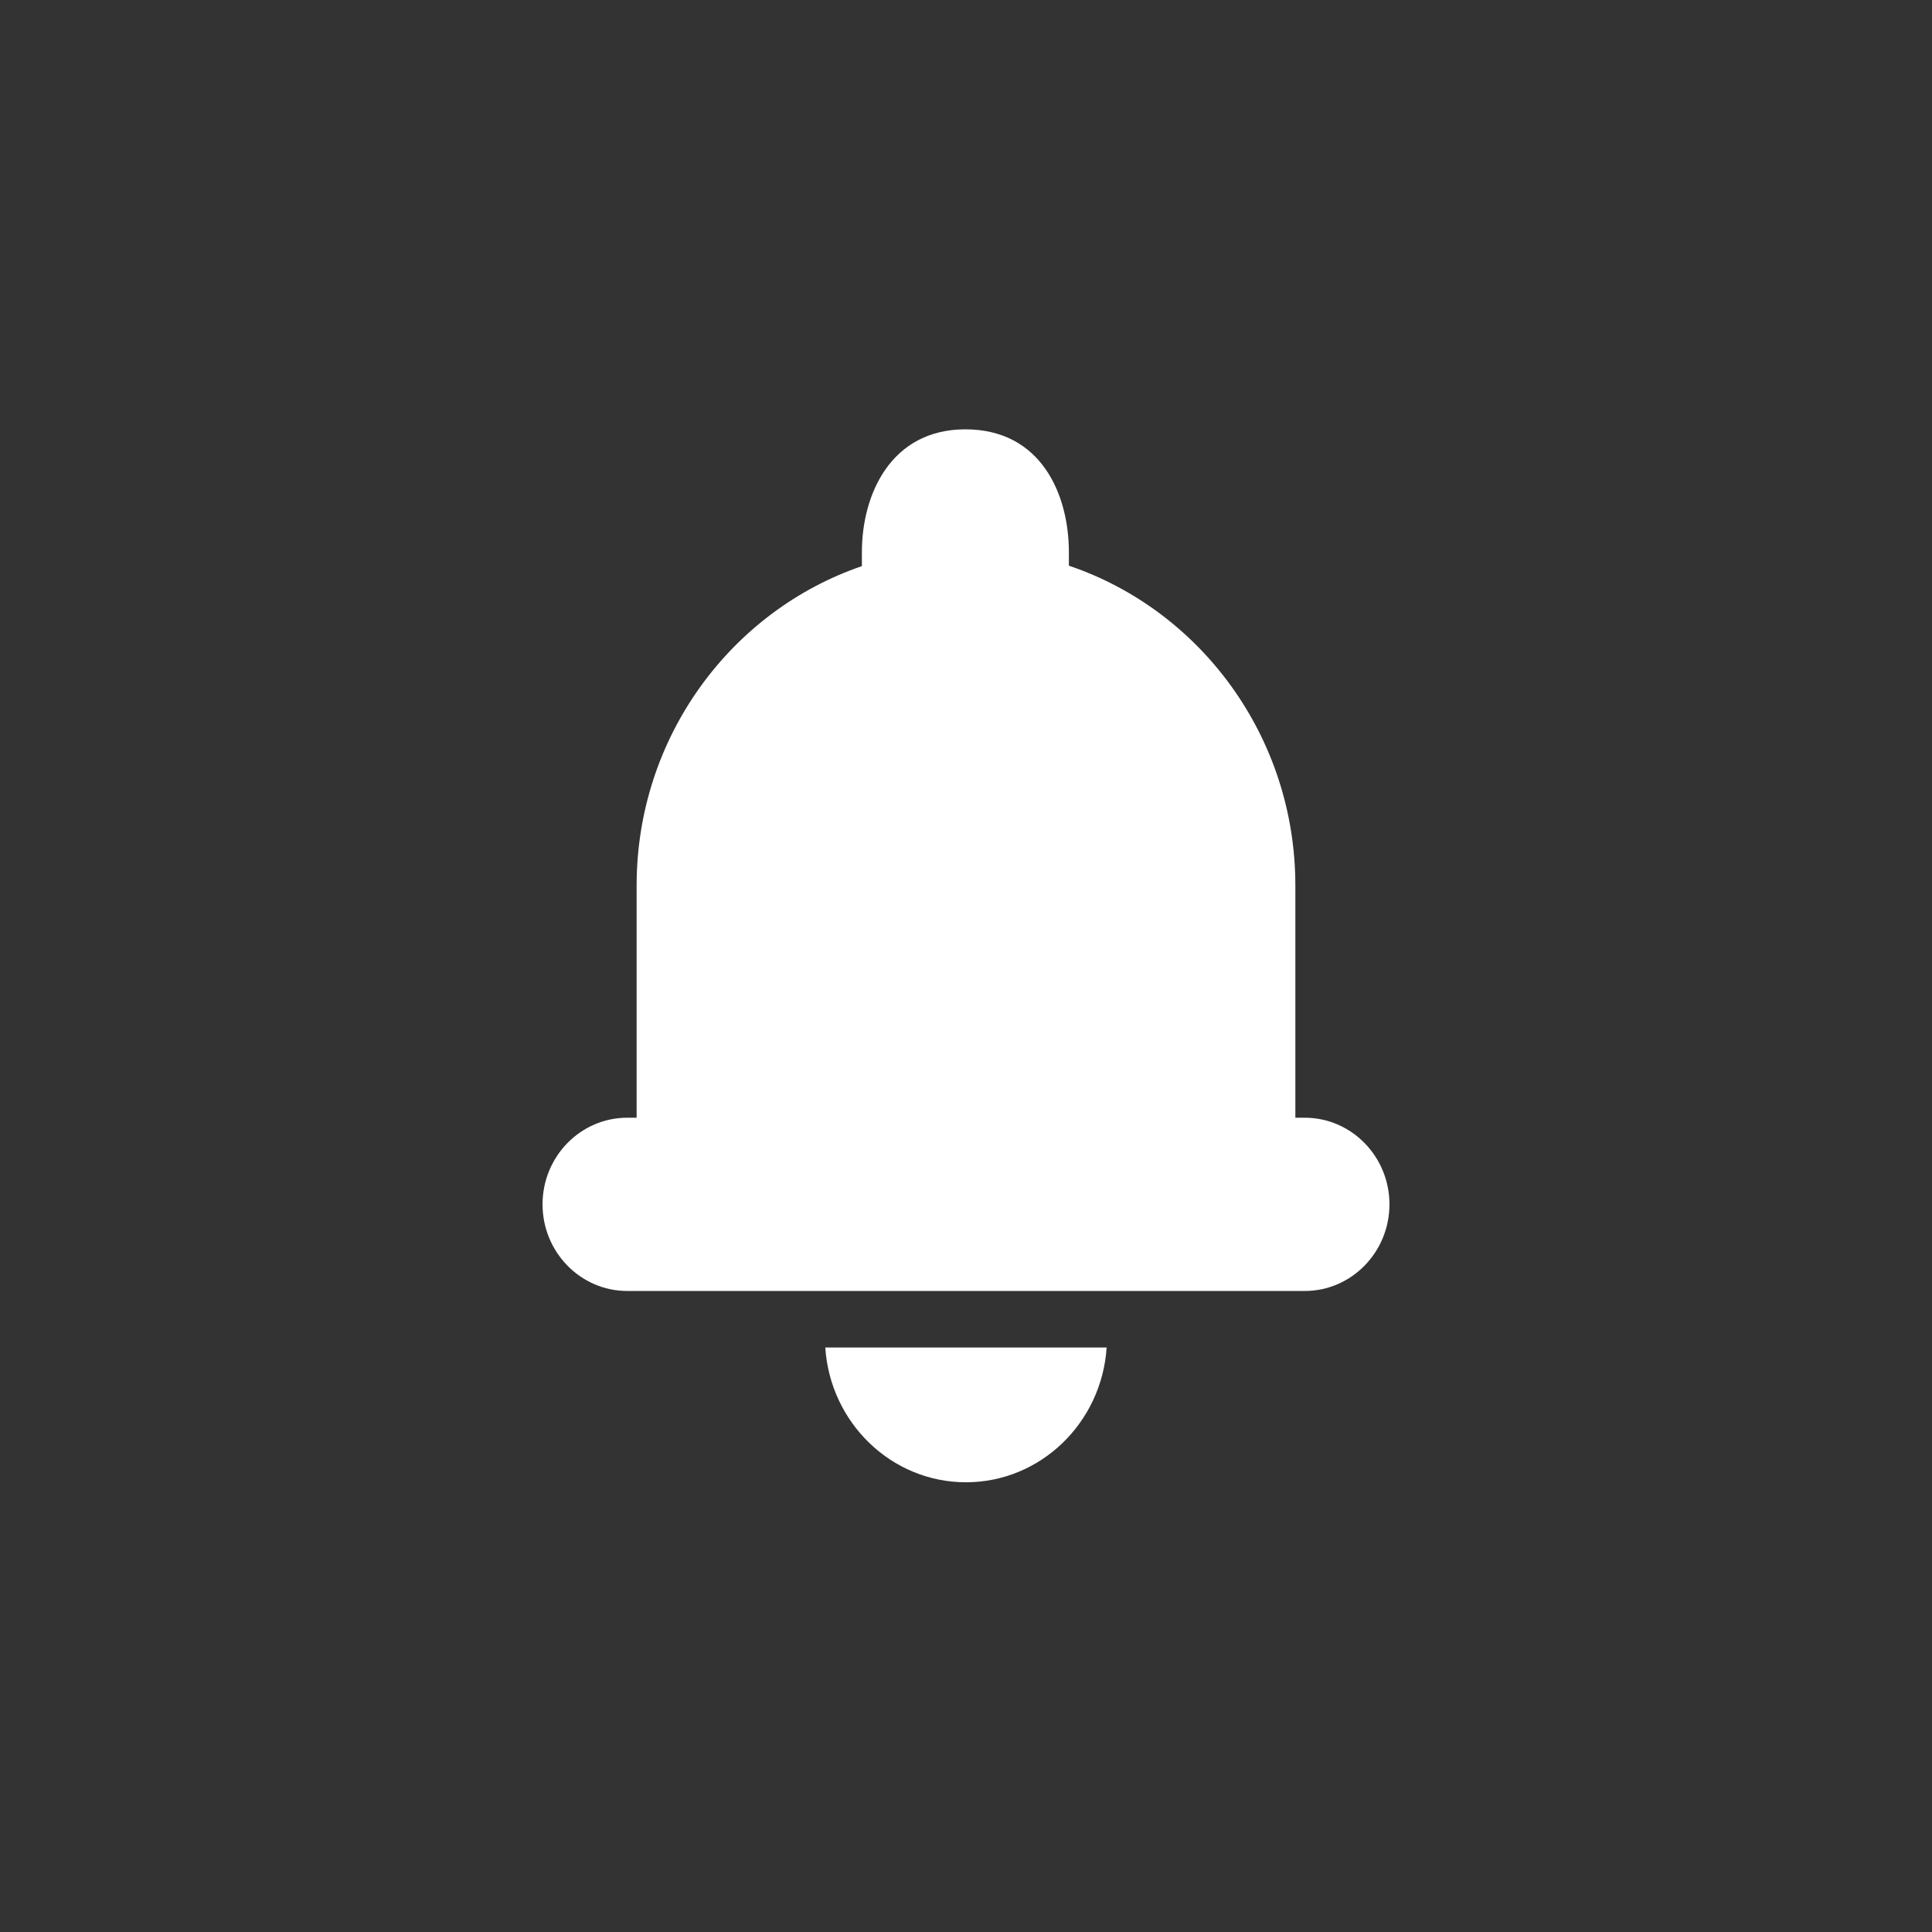 <svg width="72" height="72" viewBox="0 0 72 72" fill="none" xmlns="http://www.w3.org/2000/svg">
<rect x="0" y="0" width="72" height="72" fill="#333333" stroke="none"/>
<path d="M48.625 41.654H48.274V33.002C48.274 27.458 44.74 22.749 39.858 21.09V21.087L39.014 20.848C38.048 20.595 37.042 20.446 35.999 20.446C34.907 20.446 33.852 20.606 32.843 20.881L32.142 21.087V21.09C27.26 22.75 23.725 27.458 23.725 33.002V41.654H23.375C21.635 41.654 20.219 43.102 20.219 44.882C20.219 46.662 21.635 48.111 23.375 48.111H30.757H31.454H40.545H41.243H48.625C50.365 48.111 51.781 46.662 51.781 44.882C51.781 43.102 50.365 41.654 48.625 41.654Z" fill="white"/>
<path d="M32.82 21.297C33.828 21.023 34.883 20.862 35.975 20.862C37.018 20.862 38.023 21.012 38.99 21.264L39.834 21.504V21.506V20.581C39.834 18.404 38.785 16 35.977 16C33.215 16 32.12 18.404 32.12 20.58V21.502L32.82 21.297Z" fill="white"/>
<path d="M40.545 50.218H31.454H30.756C30.938 53.018 33.216 55.24 35.998 55.24C38.781 55.24 41.059 53.018 41.241 50.218H40.545Z" fill="white"/>
</svg>
